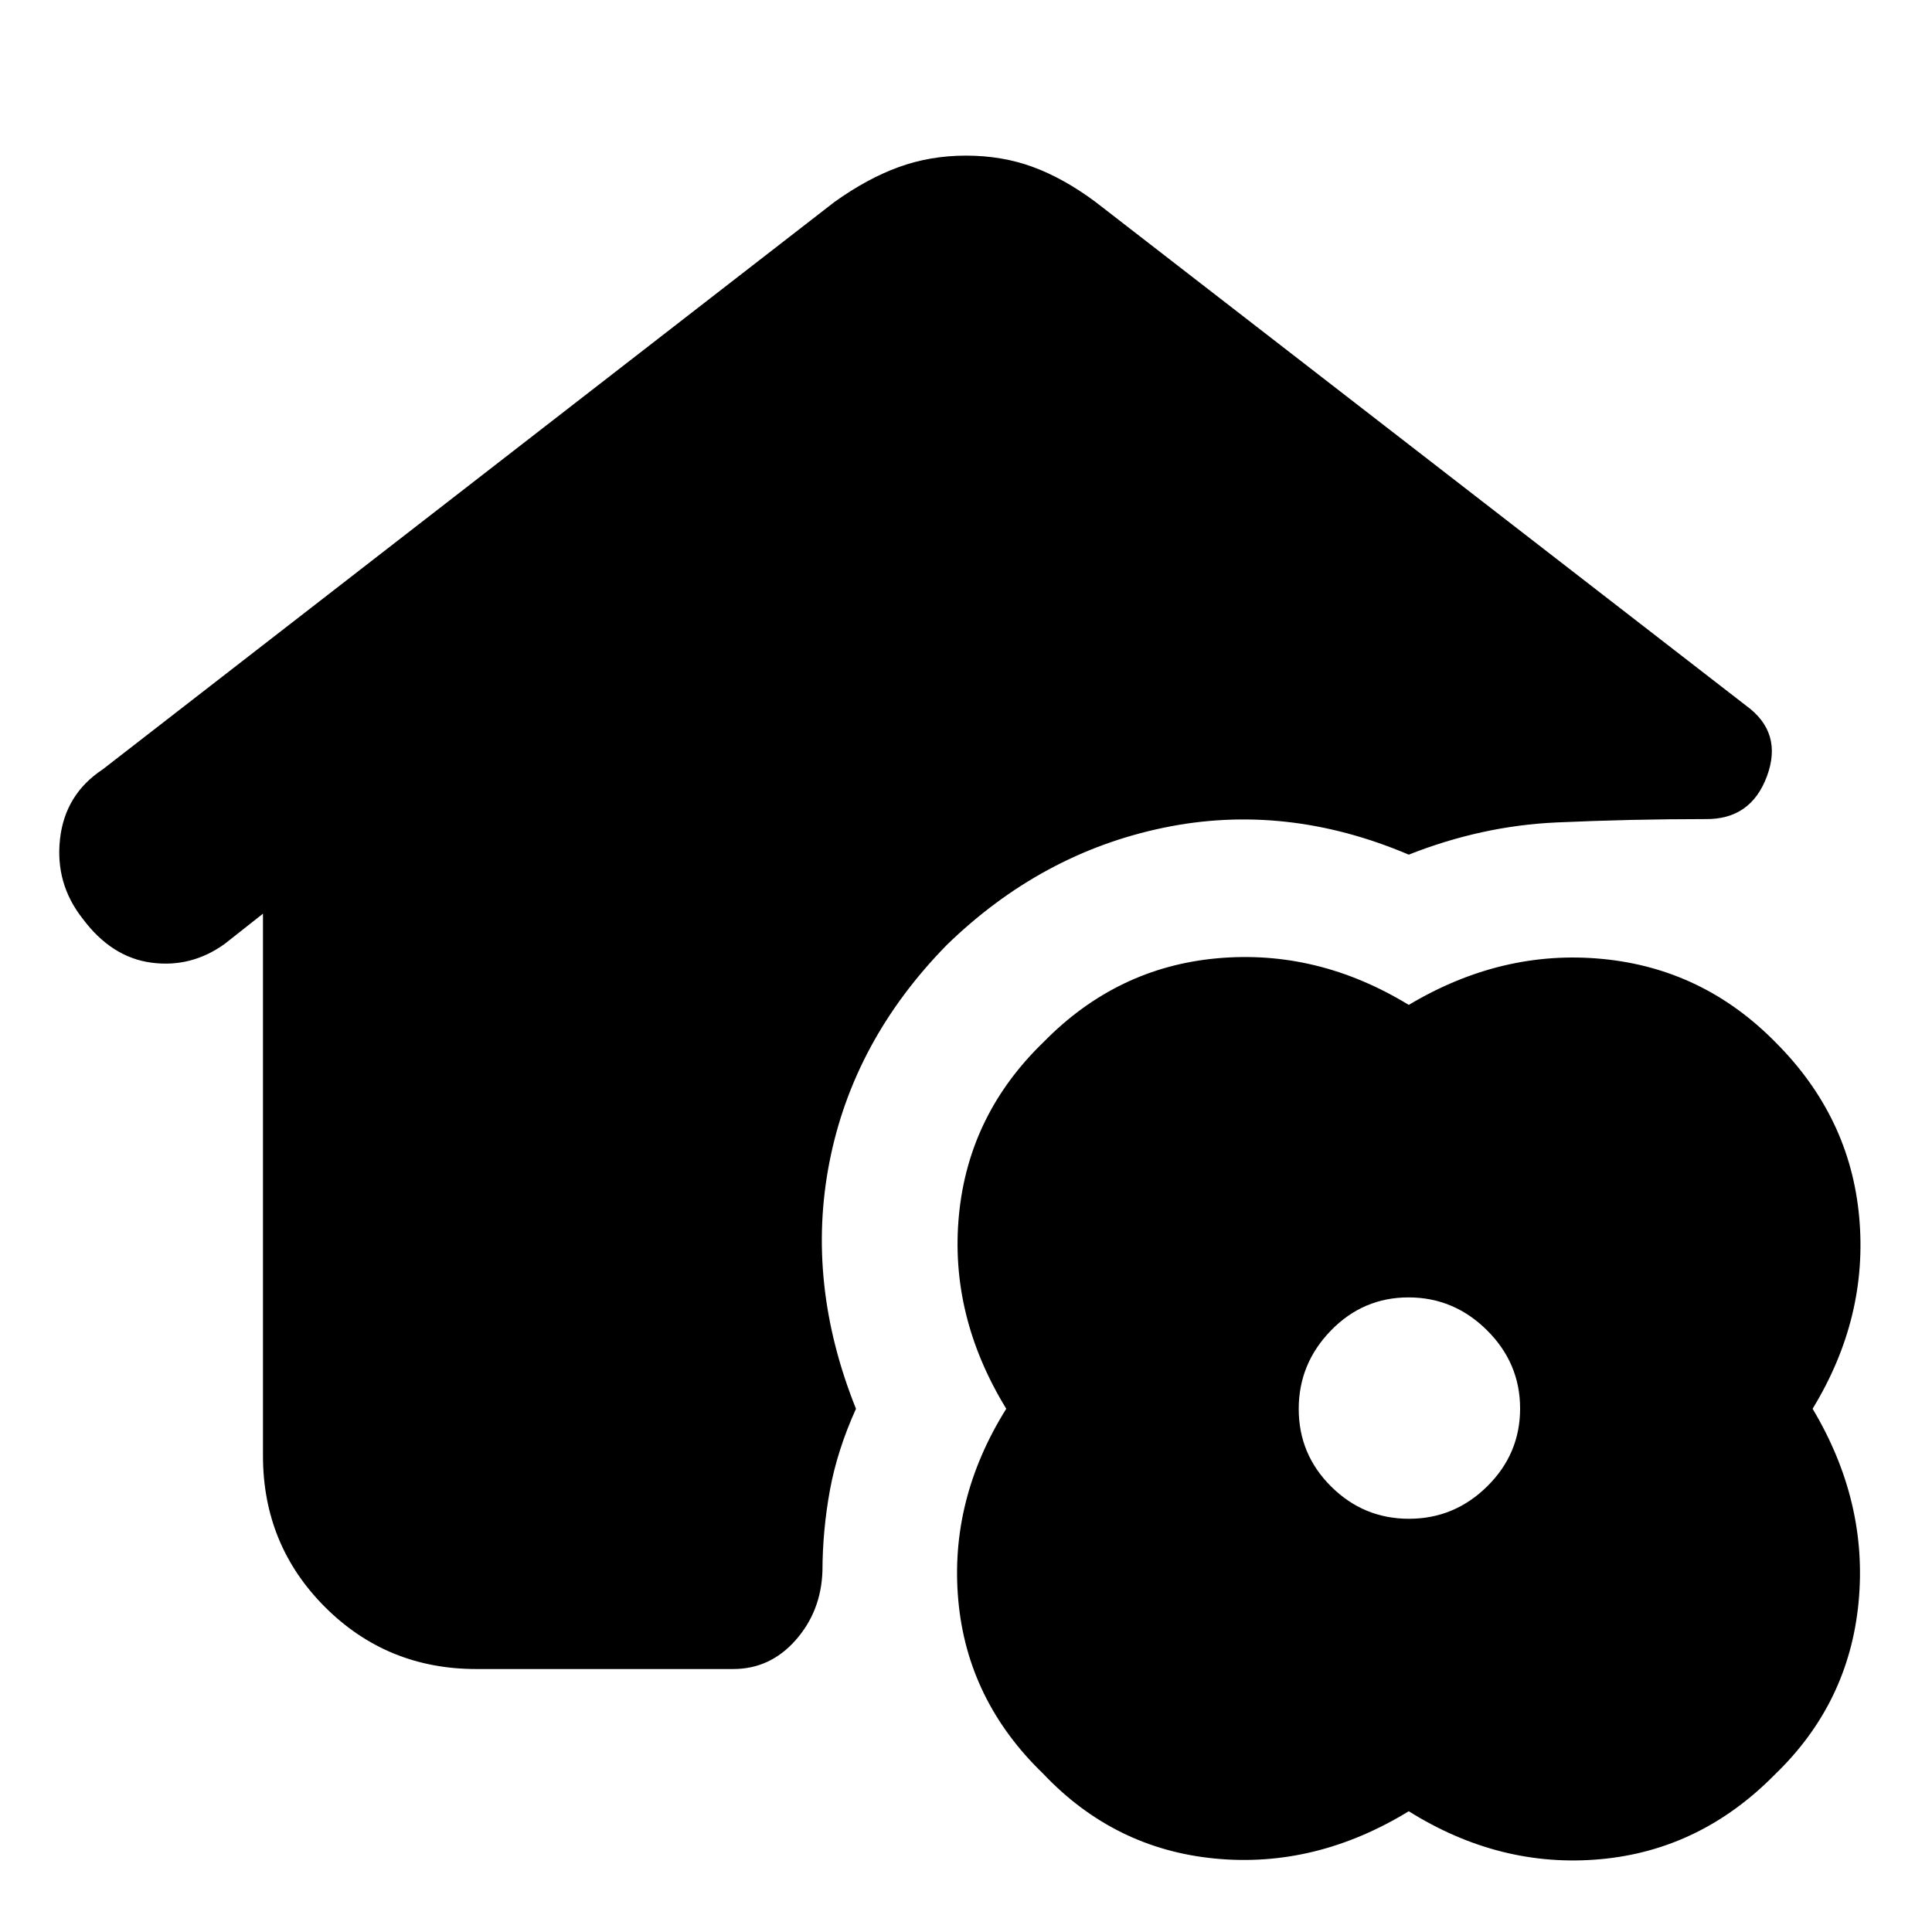 <svg xmlns="http://www.w3.org/2000/svg" height="40" viewBox="0 -960 960 960" width="40"><path d="M236.67-130.67q-44.37 0-75.19-30.81-30.81-30.82-30.81-75.19V-506l-19 15q-16.67 12-36.5 9.33-19.84-2.66-34.17-21.95Q27.33-521 29.83-543.17q2.5-22.16 21.17-34.5l363.67-282Q431-871.33 446.63-877q15.63-5.67 33.37-5.67 18 0 33.33 5.67 15.34 5.67 31 17.33l323.34 250.34Q886-596 878-574.33q-8 21.66-30.67 21.33-36.79 0-73.89 1.67-37.11 1.66-73.44 16-61.16-26-121.95-13.35-60.79 12.65-107.72 58.35Q424-443 412.17-382.67 400.33-322.33 425.33-260q-9.33 20.67-12.96 40.51-3.63 19.85-3.7 40.16-.67 20-13.34 34.33-12.66 14.33-31 14.33H236.67ZM700-60q-46.33 28.33-96.33 23.5-50-4.83-85.34-42.17-37.66-36.33-42.16-86.16-4.5-49.84 23.83-95.17-28.33-46.33-23.5-96.33 4.83-50 42.17-86 36.33-37 86.16-41.5 49.84-4.5 95.17 23.16 46.33-27.66 96.33-22.83 50 4.83 86 41.5 37 37 41.5 86.83 4.5 49.84-23.16 95.17 27.66 46.33 22.83 96.33-4.83 50-41.5 85.34-37 37.66-86.83 42.16Q745.33-31.67 700-60Zm.12-145.33q22.55 0 38.88-16.13 16.33-16.12 16.33-38.66 0-22.55-16.45-38.88-16.46-16.33-39-16.33-22.55 0-38.55 16.45-16 16.46-16 39 0 22.55 16.13 38.55 16.12 16 38.66 16Z"/></svg>